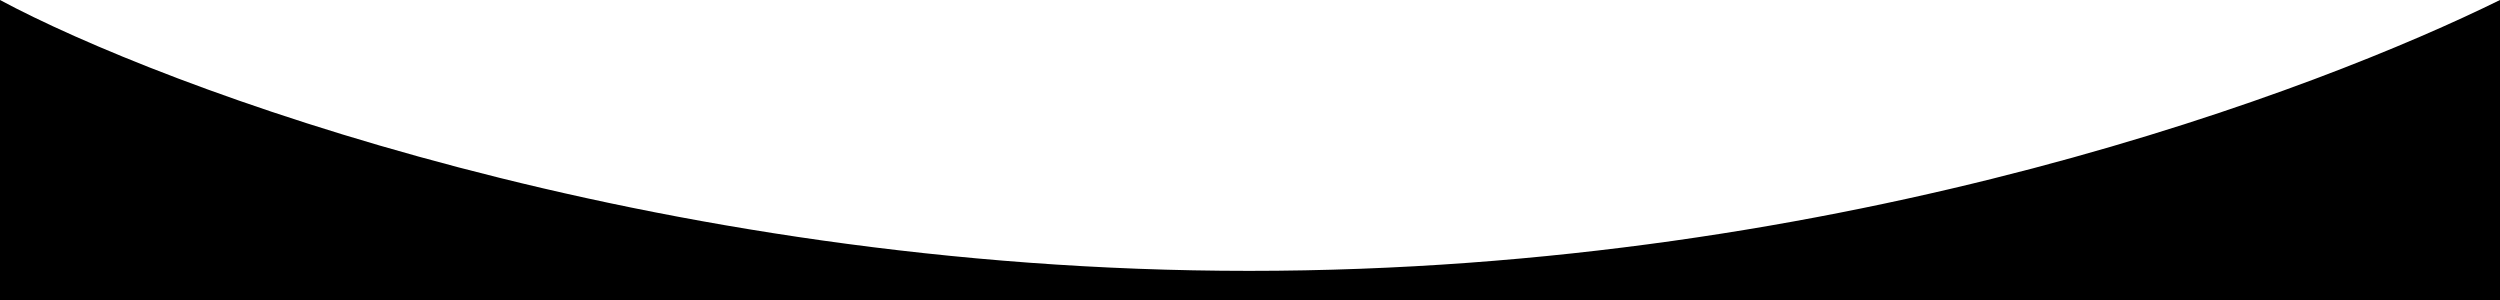 <svg width="1366" height="164" viewBox="0 0 1366 164" fill="none" xmlns="http://www.w3.org/2000/svg">
<path d="M1366 164H0V0C86.5 46.5 354 148 682.5 148C1010.51 148 1268.67 48 1366 0V164Z" fill="#000000"/>
</svg>
